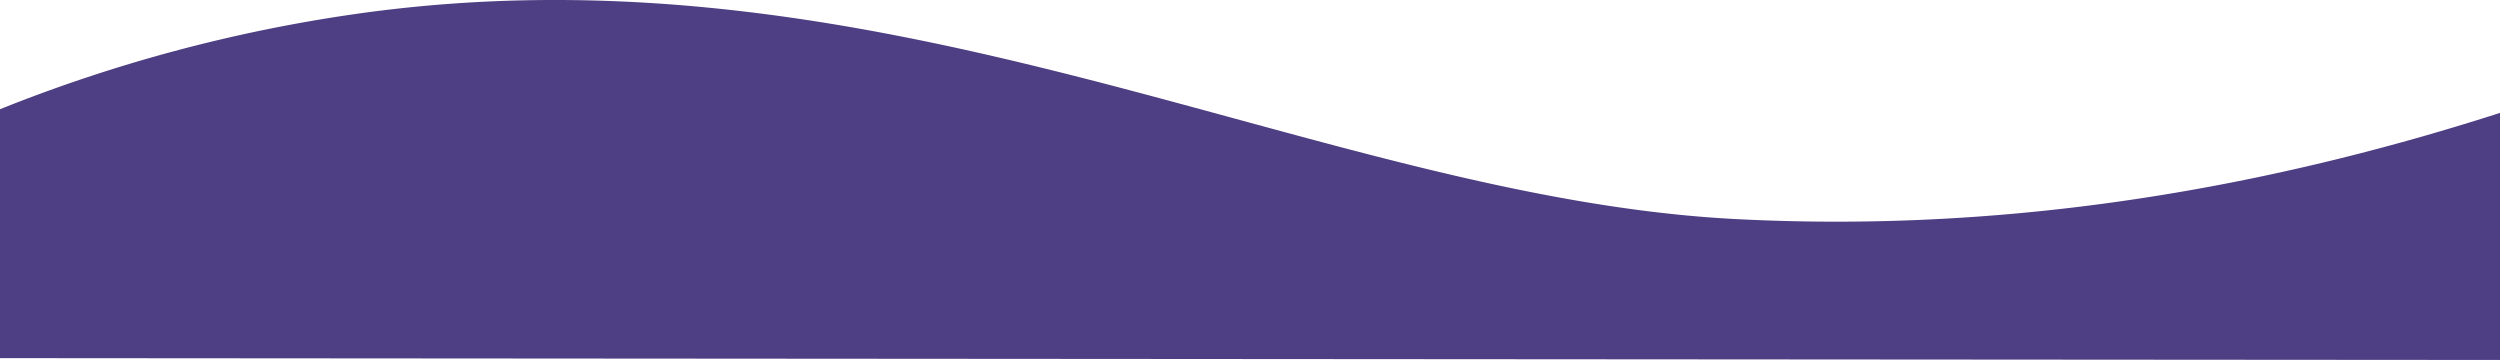 <svg xmlns="http://www.w3.org/2000/svg" width="1366" height="196.679" viewBox="0 0 1366 196.679">
  <defs>
    <style>
      .cls-1 {
        fill: #4e3e83;
        fill-rule: evenodd;
      }
    </style>
  </defs>
  <path id="shape-end" class="cls-1" d="M0,243a843.55,843.55,0,0,1,194-52c291.964-41.8,526.52,100.119,754,112,136.1,7.108,274.79-11.965,418-58V380L0,379Z" transform="translate(0 -183.321)"/>
</svg>
